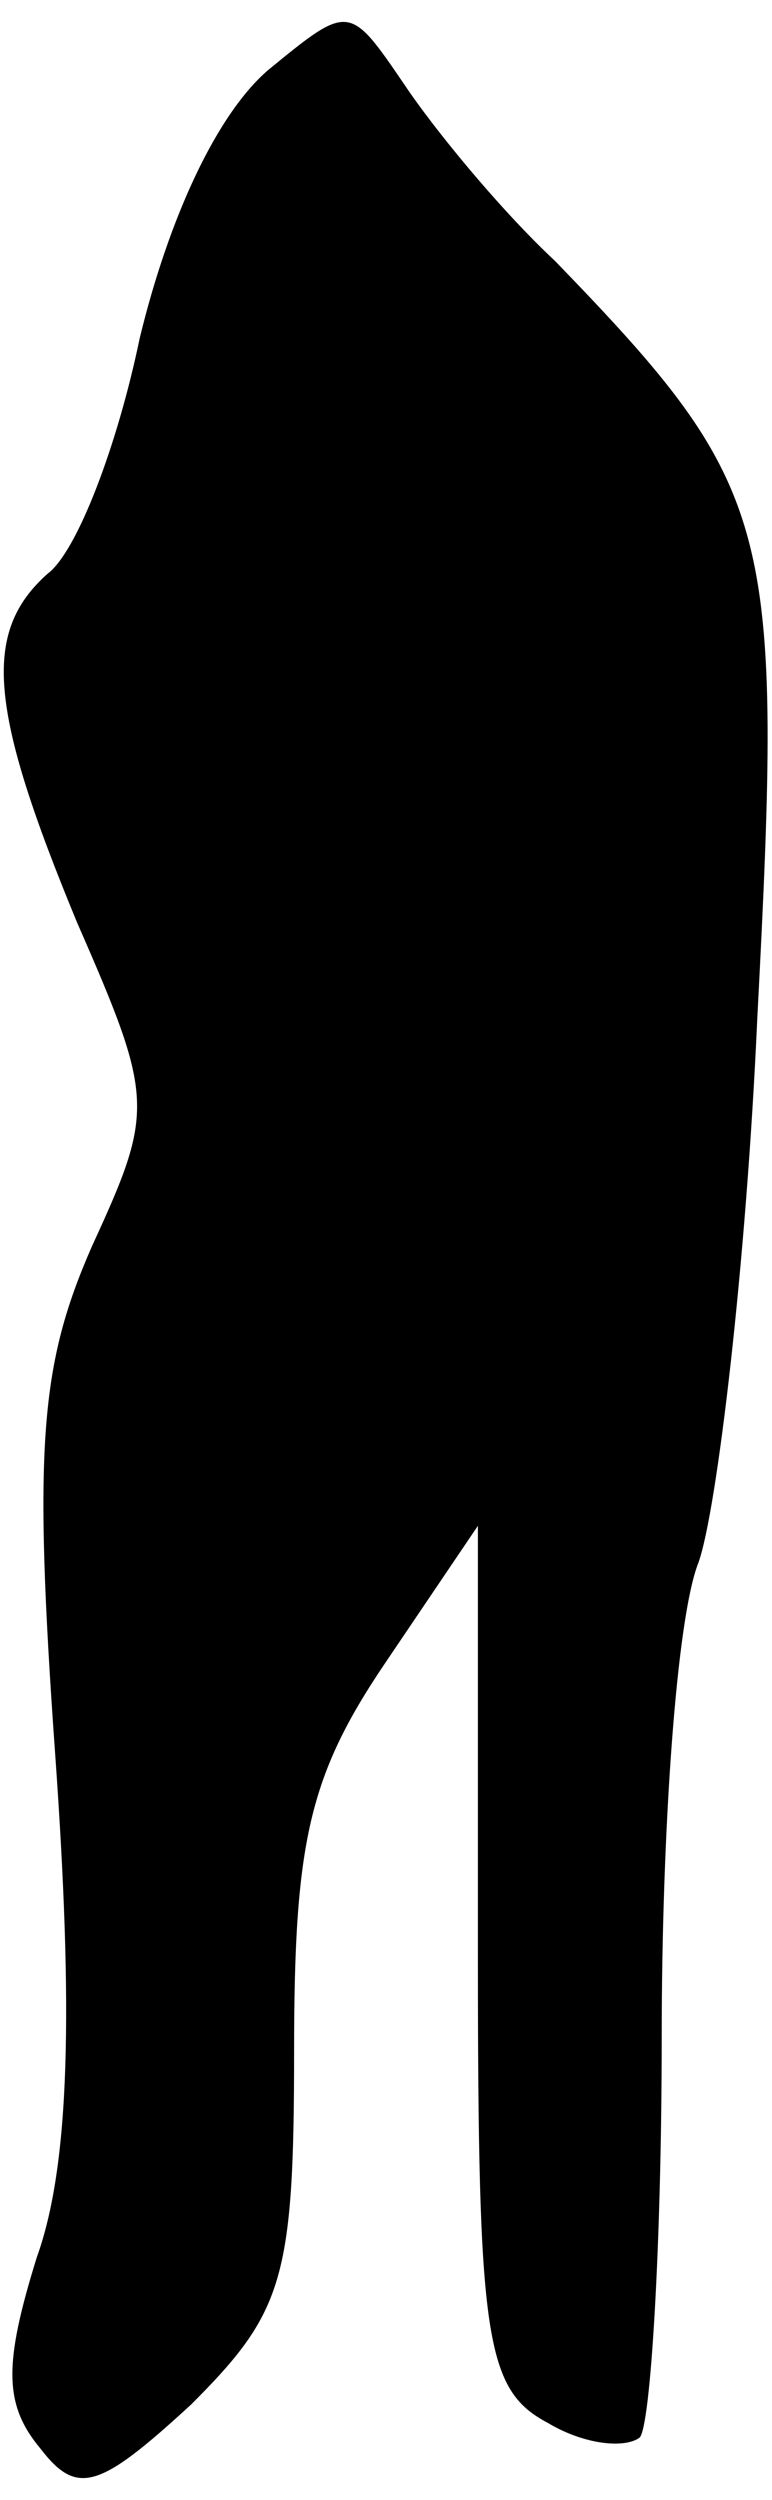 <?xml version="1.0" standalone="no"?>
<!DOCTYPE svg PUBLIC "-//W3C//DTD SVG 20010904//EN"
 "http://www.w3.org/TR/2001/REC-SVG-20010904/DTD/svg10.dtd">
<svg version="1.0" xmlns="http://www.w3.org/2000/svg"
 width="21pt" height="68pt" viewBox="0 0 21 68"
 preserveAspectRatio="xMidYMid meet">
<g transform="translate(0,68) scale(0.1,-0.1)"
fill="#000000" stroke="none">
<path fill="#000000" stroke="none" d="M73 661 c-14 -12 -27 -40 -35 -73 -6
-29 -17 -58 -25 -64 -18 -16 -16 -37 8 -95 21 -48 21 -51 4 -88 -14 -32 -16
-54 -10 -138 5 -70 4 -112 -5 -137 -9 -29 -9 -40 1 -52 10 -13 16 -11 41 12
25 25 28 34 28 96 0 57 4 75 25 106 l25 37 0 -117 c0 -104 2 -118 19 -127 10
-6 21 -7 25 -4 3 3 6 53 6 109 0 56 4 114 10 129 5 14 13 81 16 148 7 134 5
144 -55 206 -15 14 -33 36 -41 48 -15 22 -15 22 -37 4z"/>
</g>
</svg>
